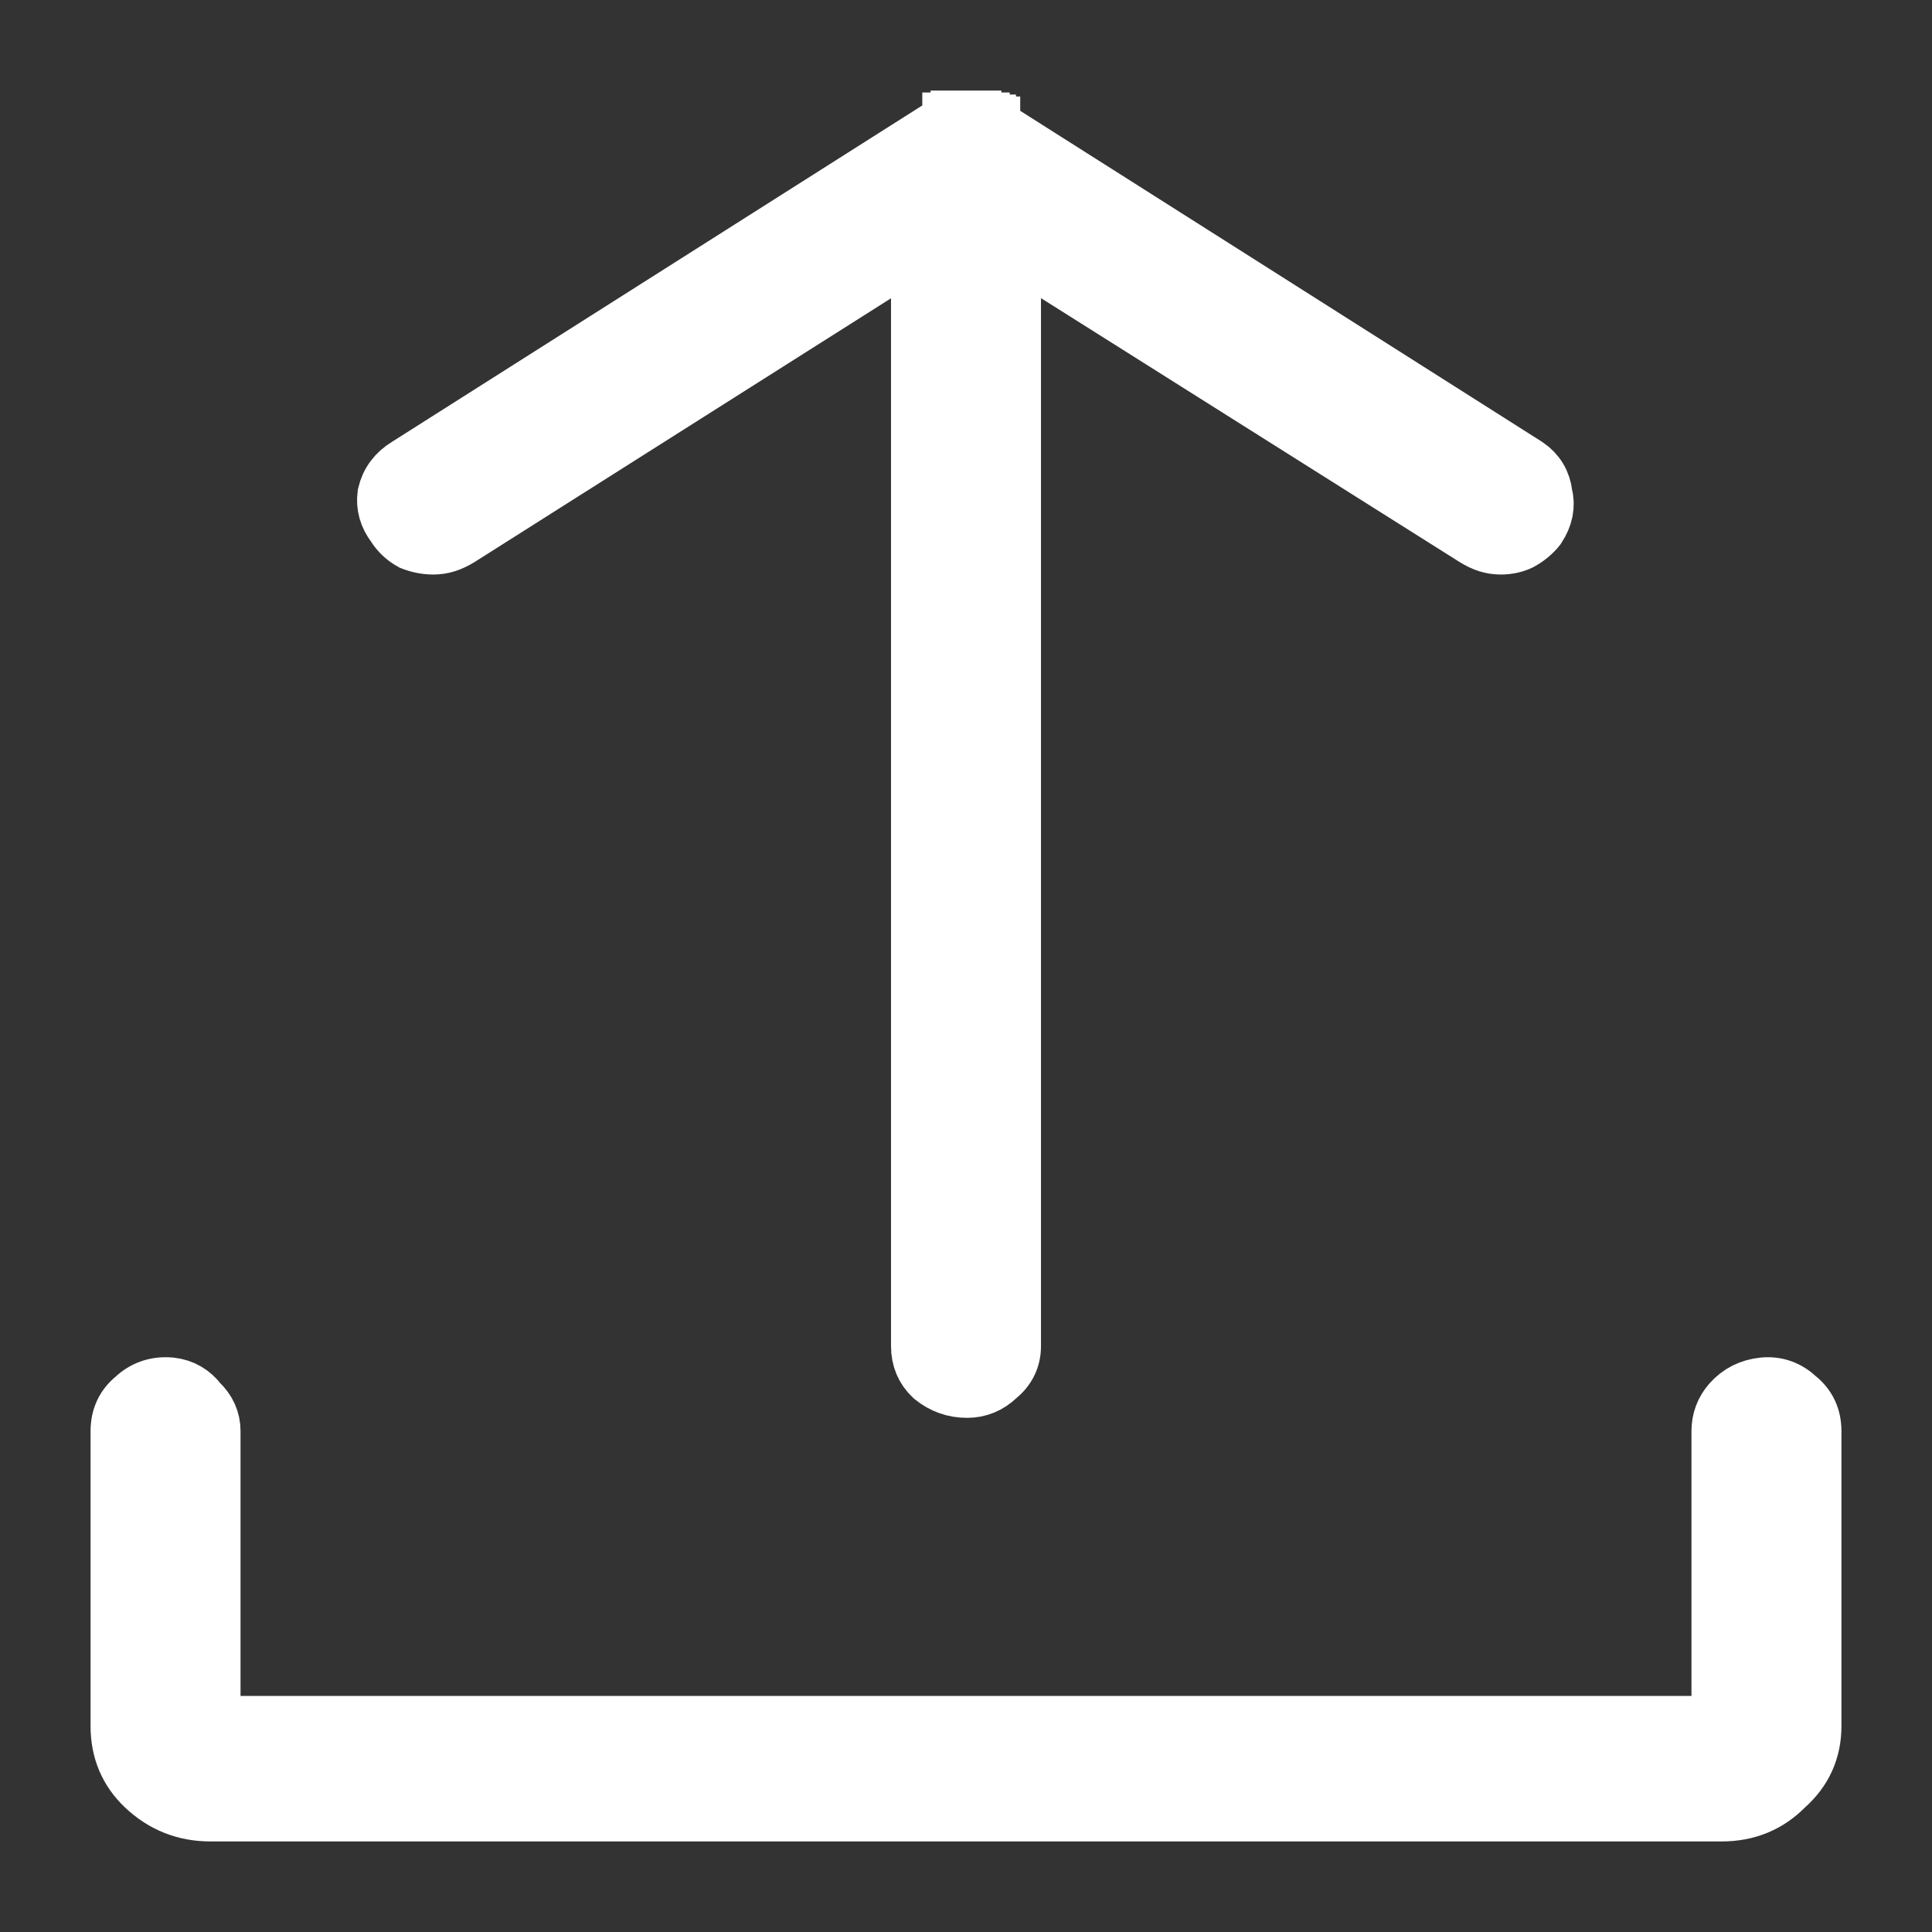 <svg width="16" height="16" viewBox="0 0 16 16" fill="none" xmlns="http://www.w3.org/2000/svg">
<rect x="0" y="0" width="16" height="16" fill="#333333" stroke="none"/>
<path d="M3.279 4.344C3.221 4.268 3.198 4.186 3.21 4.098C3.233 4 3.29 3.924 3.382 3.869L7.801 1.066C7.813 1.055 7.819 1.049 7.819 1.049C7.83 1.049 7.836 1.049 7.836 1.049C7.848 1.038 7.853 1.033 7.853 1.033C7.865 1.033 7.871 1.033 7.871 1.033C7.882 1.033 7.888 1.033 7.888 1.033C7.888 1.022 7.888 1.016 7.888 1.016C7.899 1.016 7.905 1.016 7.905 1.016C7.905 1.016 7.911 1.016 7.922 1.016C7.922 1.016 7.928 1.016 7.94 1.016C7.94 1.016 7.945 1.016 7.957 1.016C7.957 1.005 7.957 1 7.957 1C7.968 1 7.974 1 7.974 1C7.974 1 7.98 1 7.991 1C8.003 1 8.009 1 8.009 1C8.02 1 8.026 1 8.026 1C8.037 1 8.043 1 8.043 1C8.043 1 8.043 1.005 8.043 1.016C8.055 1.016 8.06 1.016 8.06 1.016C8.072 1.016 8.078 1.016 8.078 1.016C8.089 1.016 8.095 1.016 8.095 1.016C8.106 1.016 8.112 1.016 8.112 1.016C8.112 1.016 8.112 1.022 8.112 1.033C8.124 1.033 8.129 1.033 8.129 1.033C8.141 1.033 8.147 1.033 8.147 1.033C8.147 1.033 8.152 1.033 8.164 1.033C8.164 1.044 8.164 1.049 8.164 1.049C8.175 1.049 8.181 1.049 8.181 1.049C8.181 1.049 8.187 1.049 8.199 1.049C8.199 1.06 8.199 1.066 8.199 1.066C8.199 1.066 8.204 1.066 8.216 1.066L12.635 3.869C12.716 3.924 12.762 4 12.773 4.098C12.796 4.186 12.779 4.273 12.721 4.361C12.687 4.404 12.641 4.443 12.583 4.475C12.537 4.497 12.485 4.508 12.428 4.508C12.393 4.508 12.359 4.503 12.324 4.492C12.29 4.481 12.255 4.464 12.221 4.443L8.371 2.016V11.148C8.371 11.246 8.331 11.328 8.25 11.393C8.181 11.459 8.101 11.492 8.009 11.492C7.905 11.492 7.813 11.459 7.732 11.393C7.663 11.328 7.629 11.246 7.629 11.148V2.016L3.797 4.443C3.762 4.464 3.728 4.481 3.693 4.492C3.658 4.503 3.624 4.508 3.589 4.508C3.532 4.508 3.474 4.497 3.417 4.475C3.359 4.443 3.313 4.399 3.279 4.344ZM14.603 11.492C14.499 11.503 14.413 11.546 14.344 11.623C14.287 11.688 14.258 11.765 14.258 11.852V14.295H1.742V11.852C1.742 11.765 1.708 11.688 1.639 11.623C1.581 11.546 1.506 11.503 1.414 11.492C1.299 11.481 1.201 11.514 1.121 11.59C1.04 11.656 1 11.743 1 11.852V14.295C1 14.492 1.069 14.656 1.207 14.787C1.357 14.929 1.535 15 1.742 15H14.258C14.465 15 14.637 14.929 14.776 14.787C14.925 14.656 15 14.492 15 14.295V11.852C15 11.743 14.96 11.656 14.879 11.59C14.799 11.514 14.707 11.481 14.603 11.492Z" fill="white" stroke="white" stroke-width="0.5"/>
</svg>
